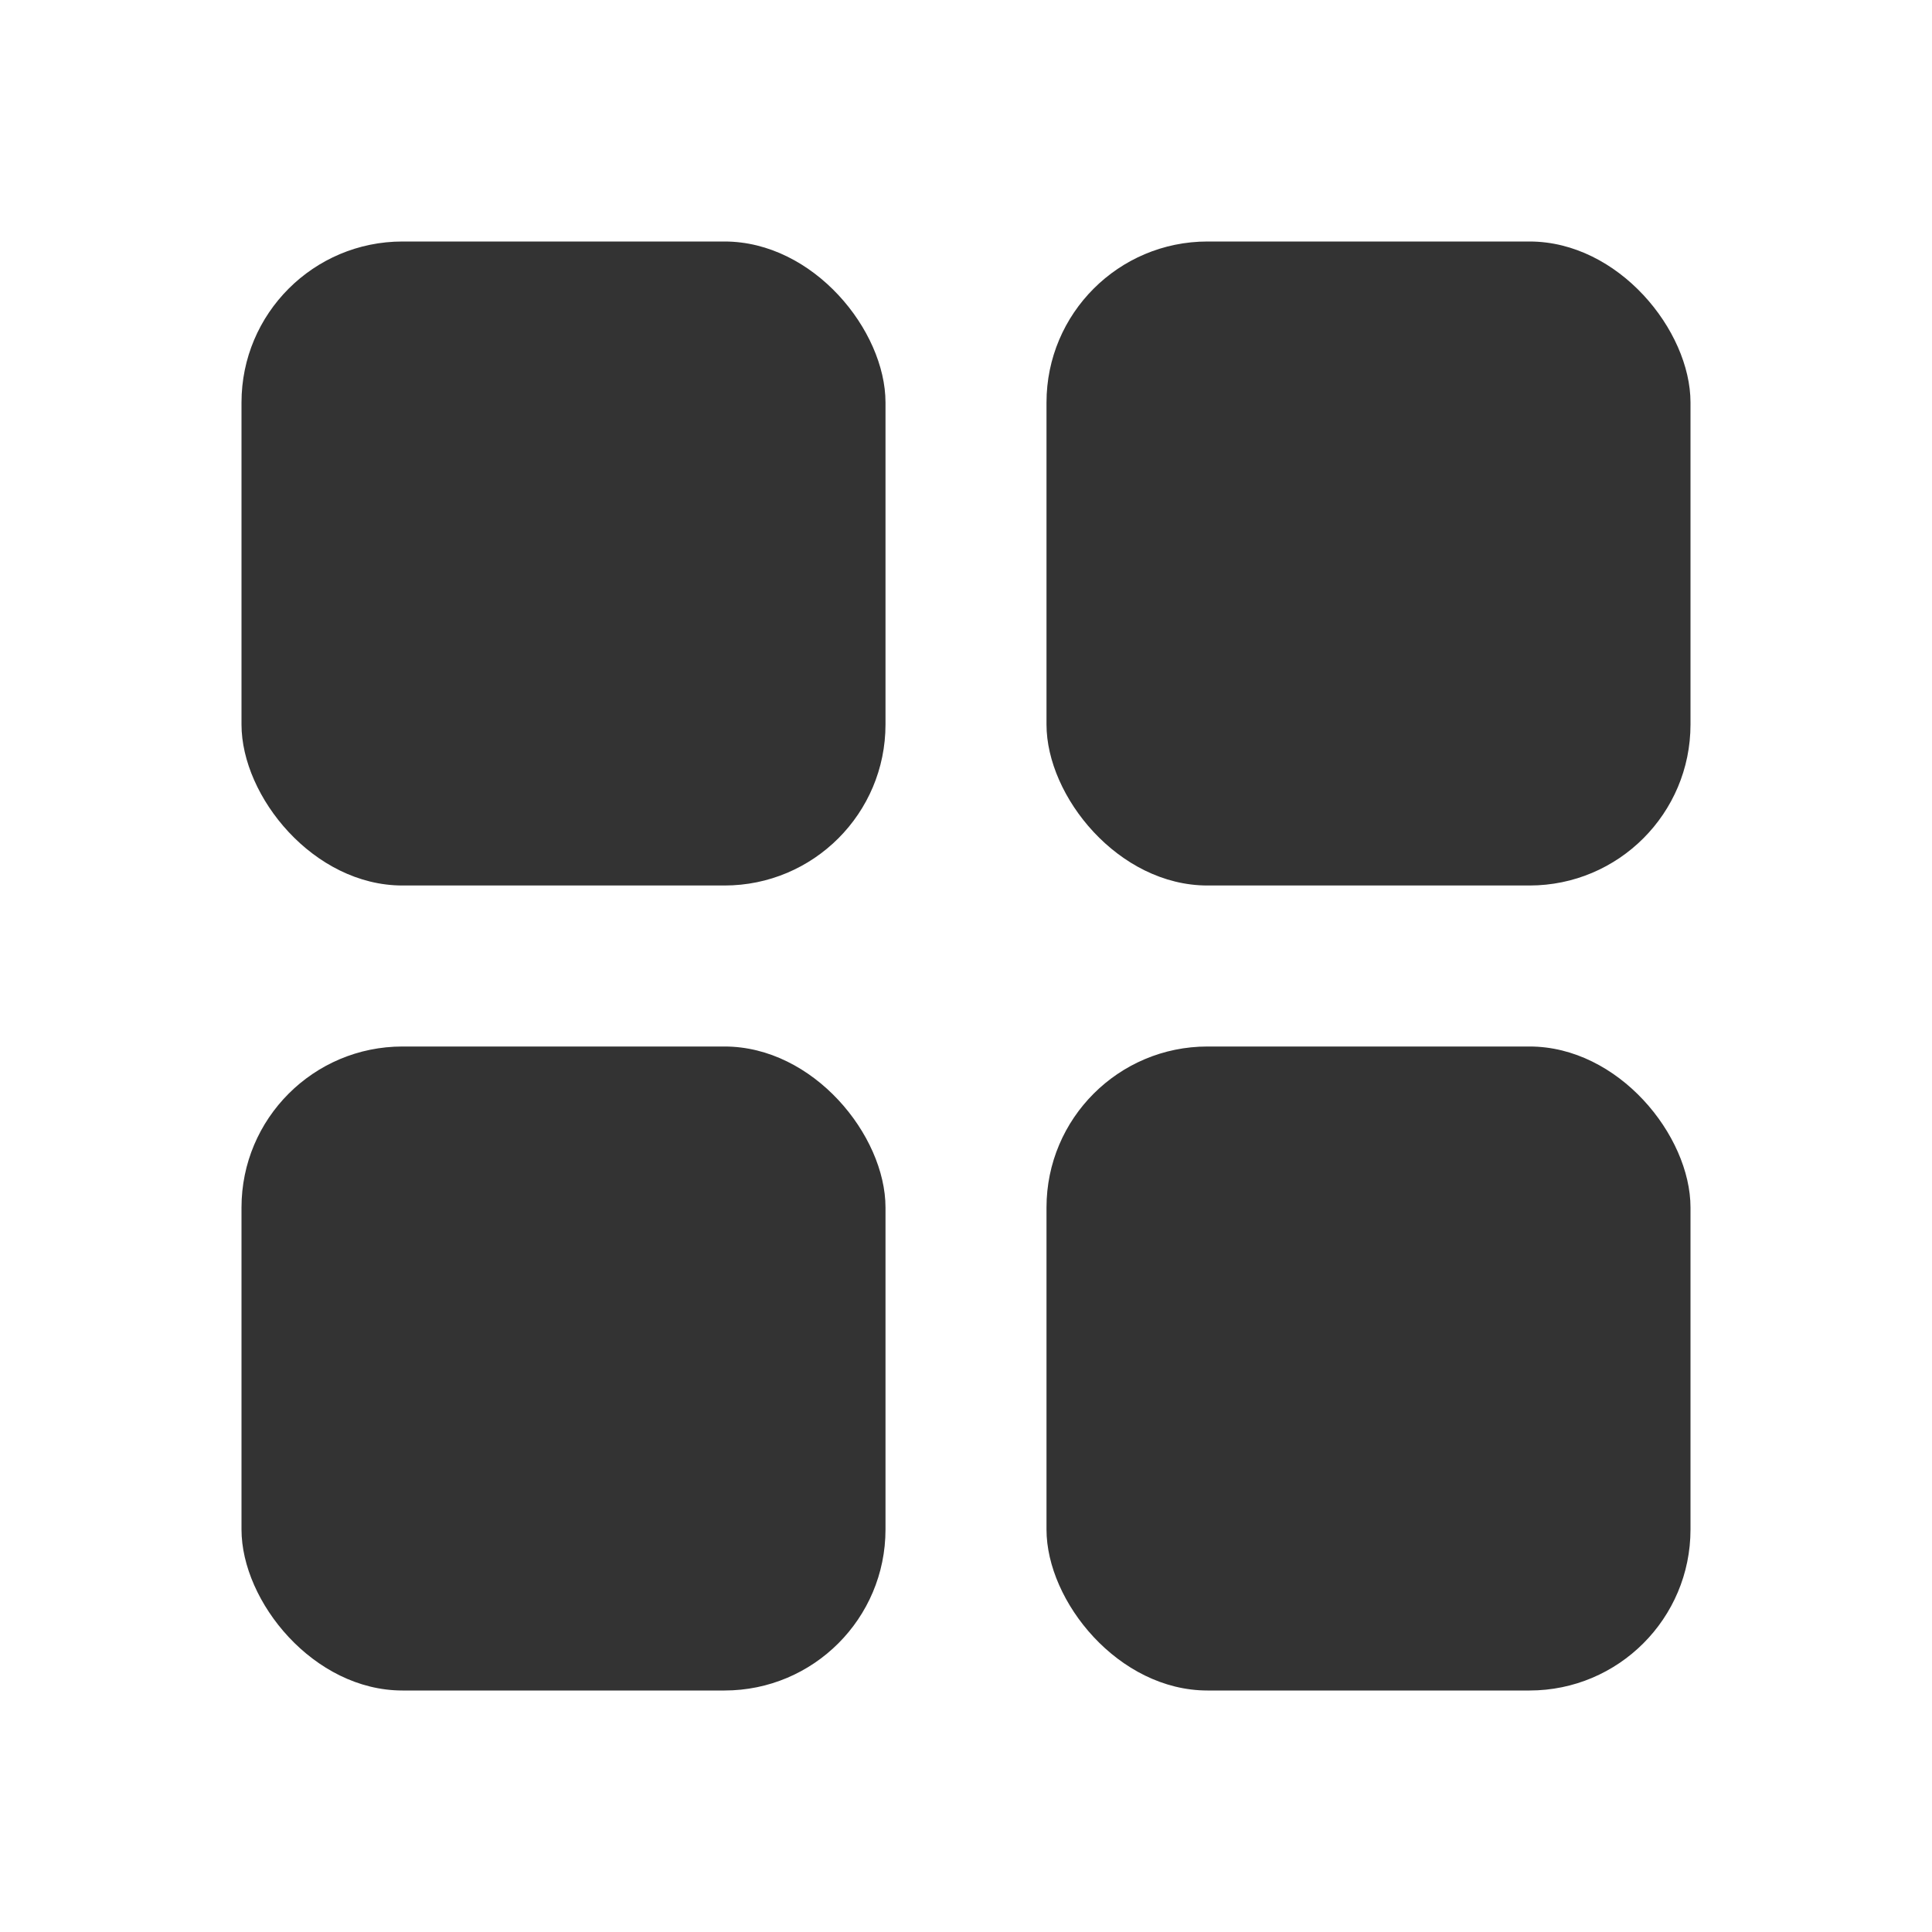 <?xml version="1.0" encoding="UTF-8"?>
<svg width="24px" height="24px" viewBox="0 0 24 24" version="1.1" xmlns="http://www.w3.org/2000/svg" xmlns:xlink="http://www.w3.org/1999/xlink">
    <!-- Generator: Sketch 53.2 (72643) - https://sketchapp.com -->
    <title>ic_tasks_active</title>
    <desc>Created with Sketch.</desc>
    <g id="panel-assets" stroke="none" stroke-width="1" fill="none" fill-rule="evenodd">
        <g id="Group-21-Copy" transform="translate(3, 3)" fill="#333333">
            <g id="Group-3">
                <rect id="Rectangle" x="0" y="0" width="8" height="8" rx="2"></rect>
                <rect id="Rectangle-Copy-2" x="10" y="0" width="8" height="8" rx="2"></rect>
                <rect id="Rectangle-Copy-4" x="0" y="10" width="8" height="8" rx="2"></rect>
                <rect id="Rectangle-Copy-3" x="10" y="10" width="8" height="8" rx="2"></rect>
            </g>
        </g>
    </g>
</svg>